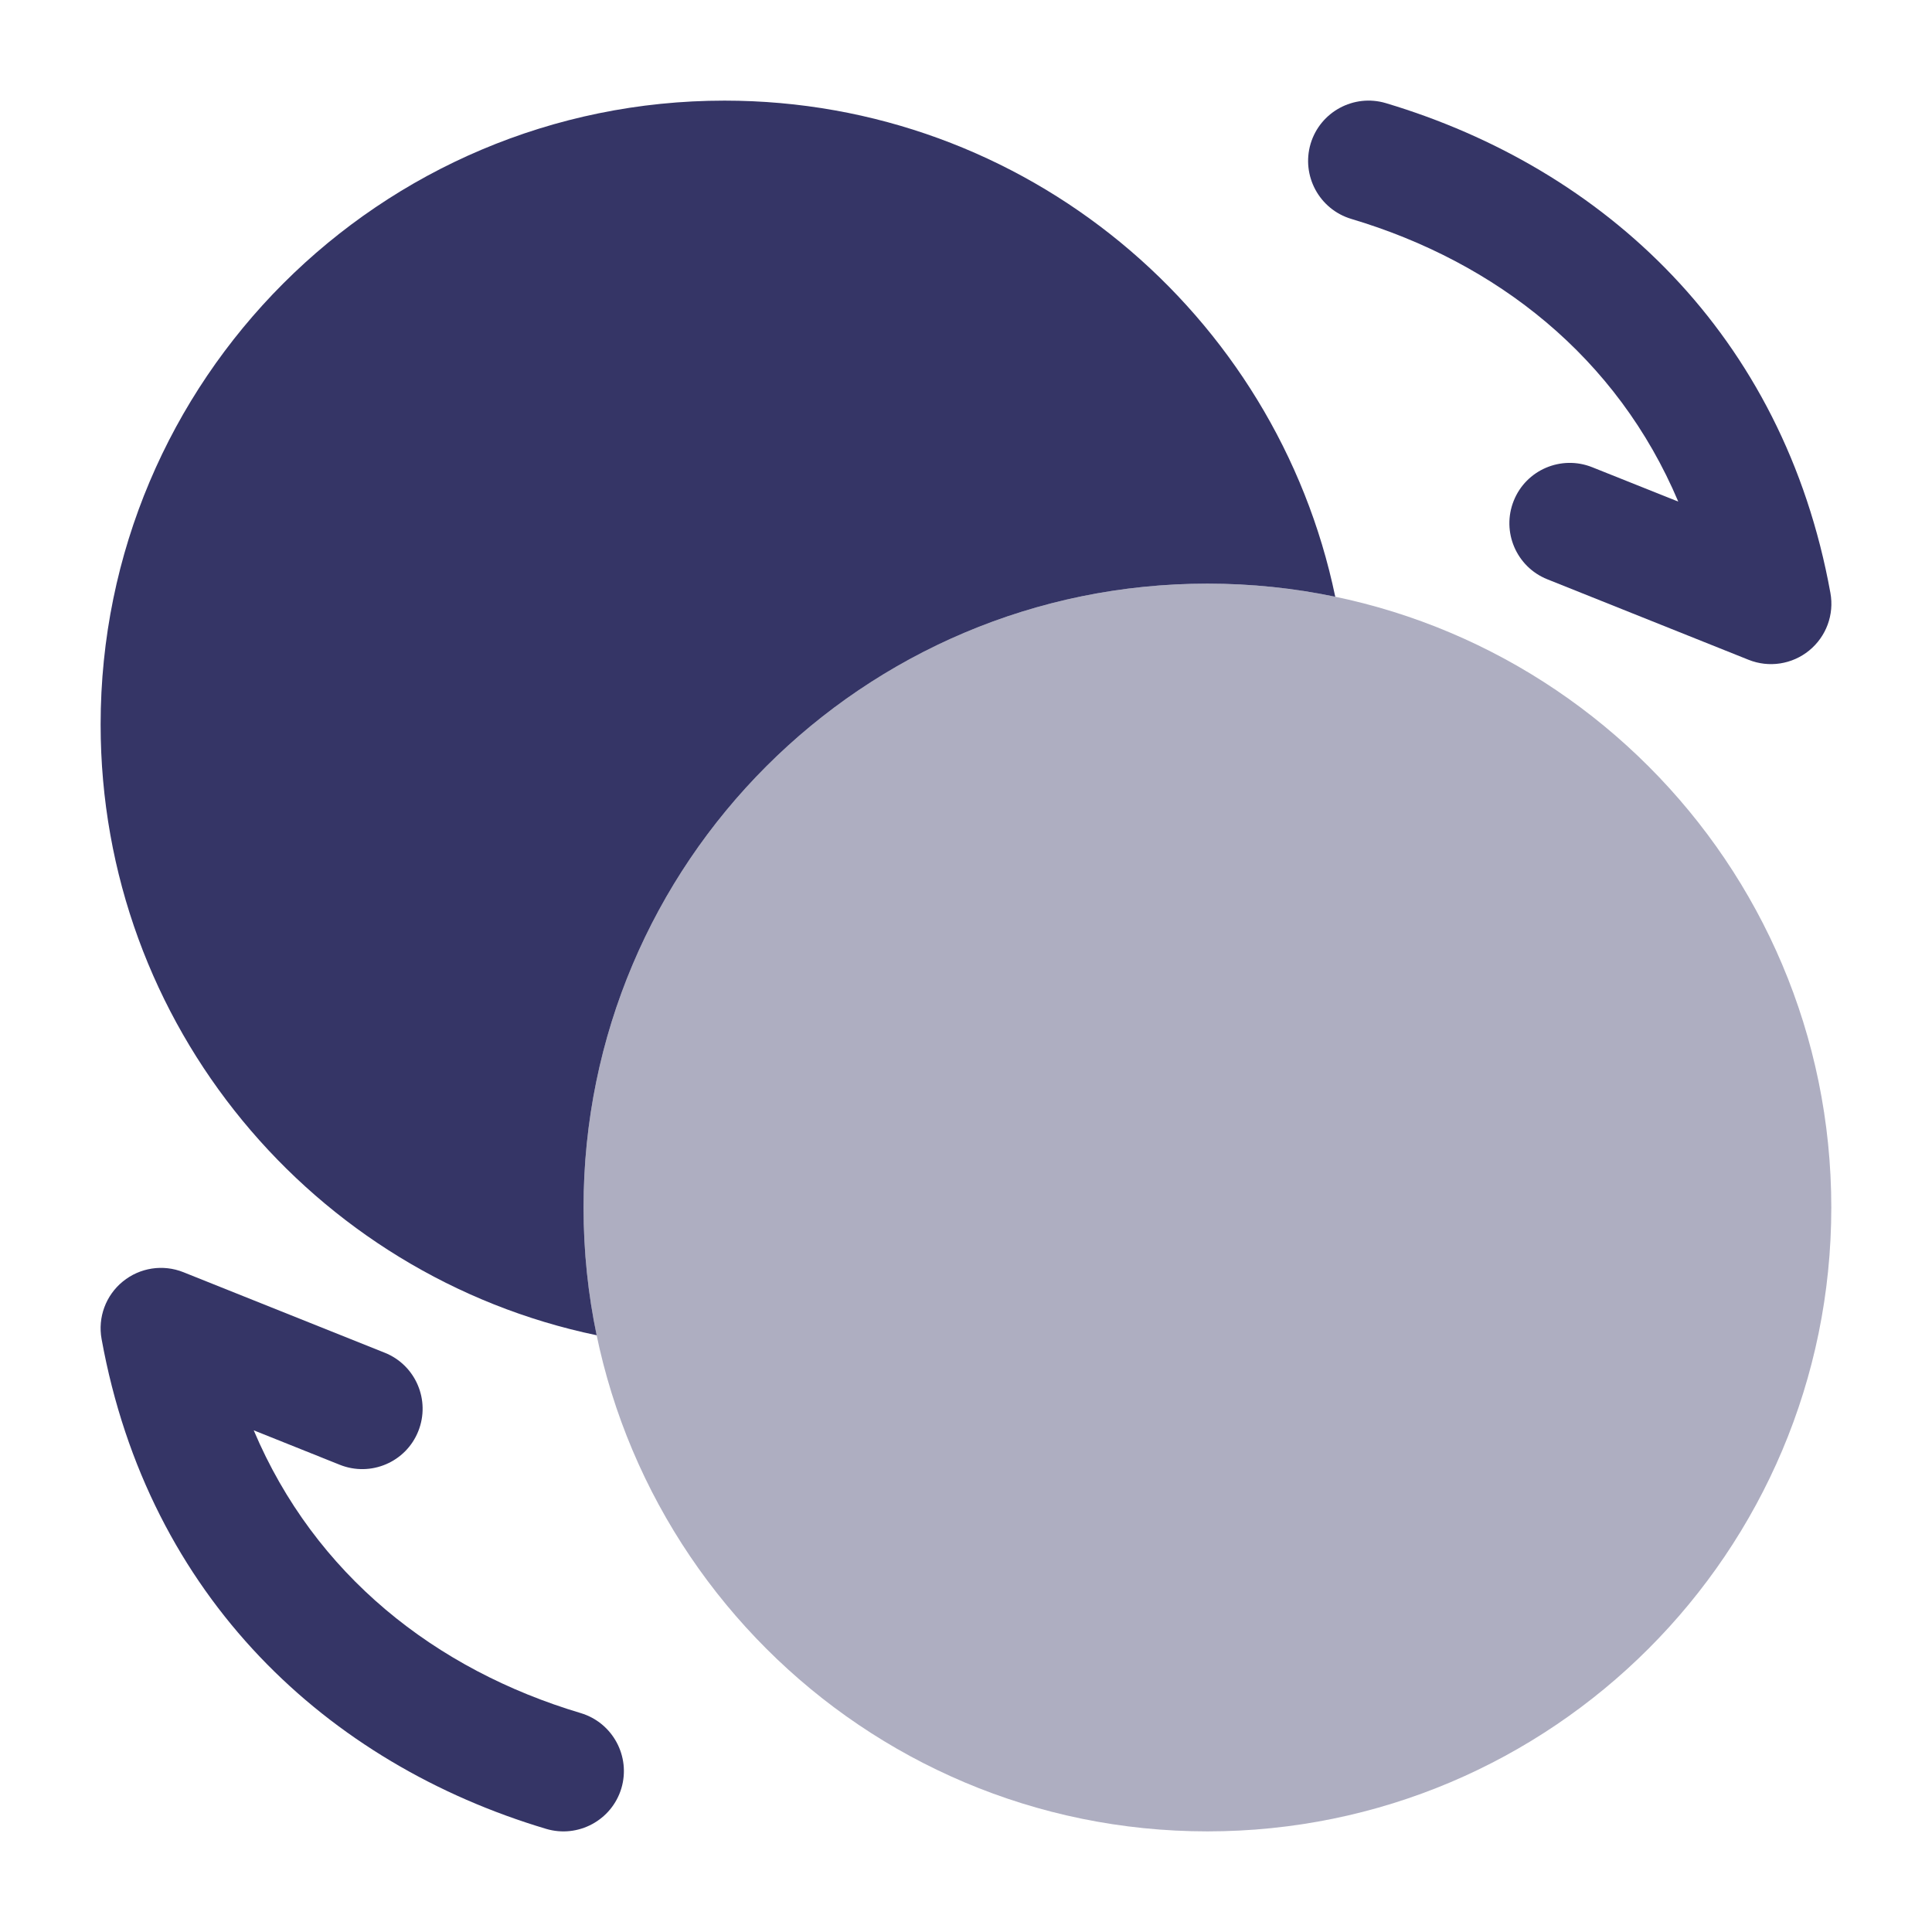 <svg width="24" height="24" viewBox="0 0 24 24" fill="none" xmlns="http://www.w3.org/2000/svg">
<path opacity="0.4" d="M22.749 15C22.749 10.72 19.279 7.25 14.999 7.25C10.719 7.25 7.249 10.72 7.249 15C7.249 19.28 10.719 22.75 14.999 22.75C19.279 22.75 22.749 19.28 22.749 15Z" fill="#353566"/>
<path d="M16.281 1.785C16.4 1.389 16.818 1.163 17.215 1.281C19.929 2.092 22.156 4.154 22.738 7.366C22.787 7.635 22.686 7.908 22.474 8.081C22.263 8.253 21.975 8.298 21.721 8.196L19.221 7.196C18.837 7.042 18.65 6.606 18.804 6.221C18.957 5.837 19.394 5.65 19.779 5.804L20.848 6.231C20.09 4.439 18.593 3.258 16.785 2.719C16.389 2.6 16.163 2.182 16.281 1.785Z" fill="#353566"/>
<path d="M7.719 22.215C7.6 22.611 7.182 22.837 6.785 22.719C4.071 21.909 1.844 19.846 1.262 16.634C1.213 16.365 1.314 16.092 1.526 15.919C1.737 15.747 2.025 15.702 2.279 15.804L4.779 16.804C5.163 16.957 5.35 17.394 5.196 17.779C5.043 18.163 4.606 18.35 4.221 18.196L3.152 17.768C3.91 19.561 5.408 20.742 7.215 21.281C7.611 21.4 7.837 21.818 7.719 22.215Z" fill="#353566"/>
<path d="M7.249 15C7.249 15.544 7.305 16.075 7.412 16.587C3.894 15.854 1.25 12.736 1.25 9C1.25 4.72 4.72 1.25 9 1.25C12.736 1.25 15.855 3.894 16.587 7.413C16.075 7.306 15.544 7.25 14.999 7.25C10.719 7.25 7.249 10.72 7.249 15Z" fill="#353566"/>
</svg>
